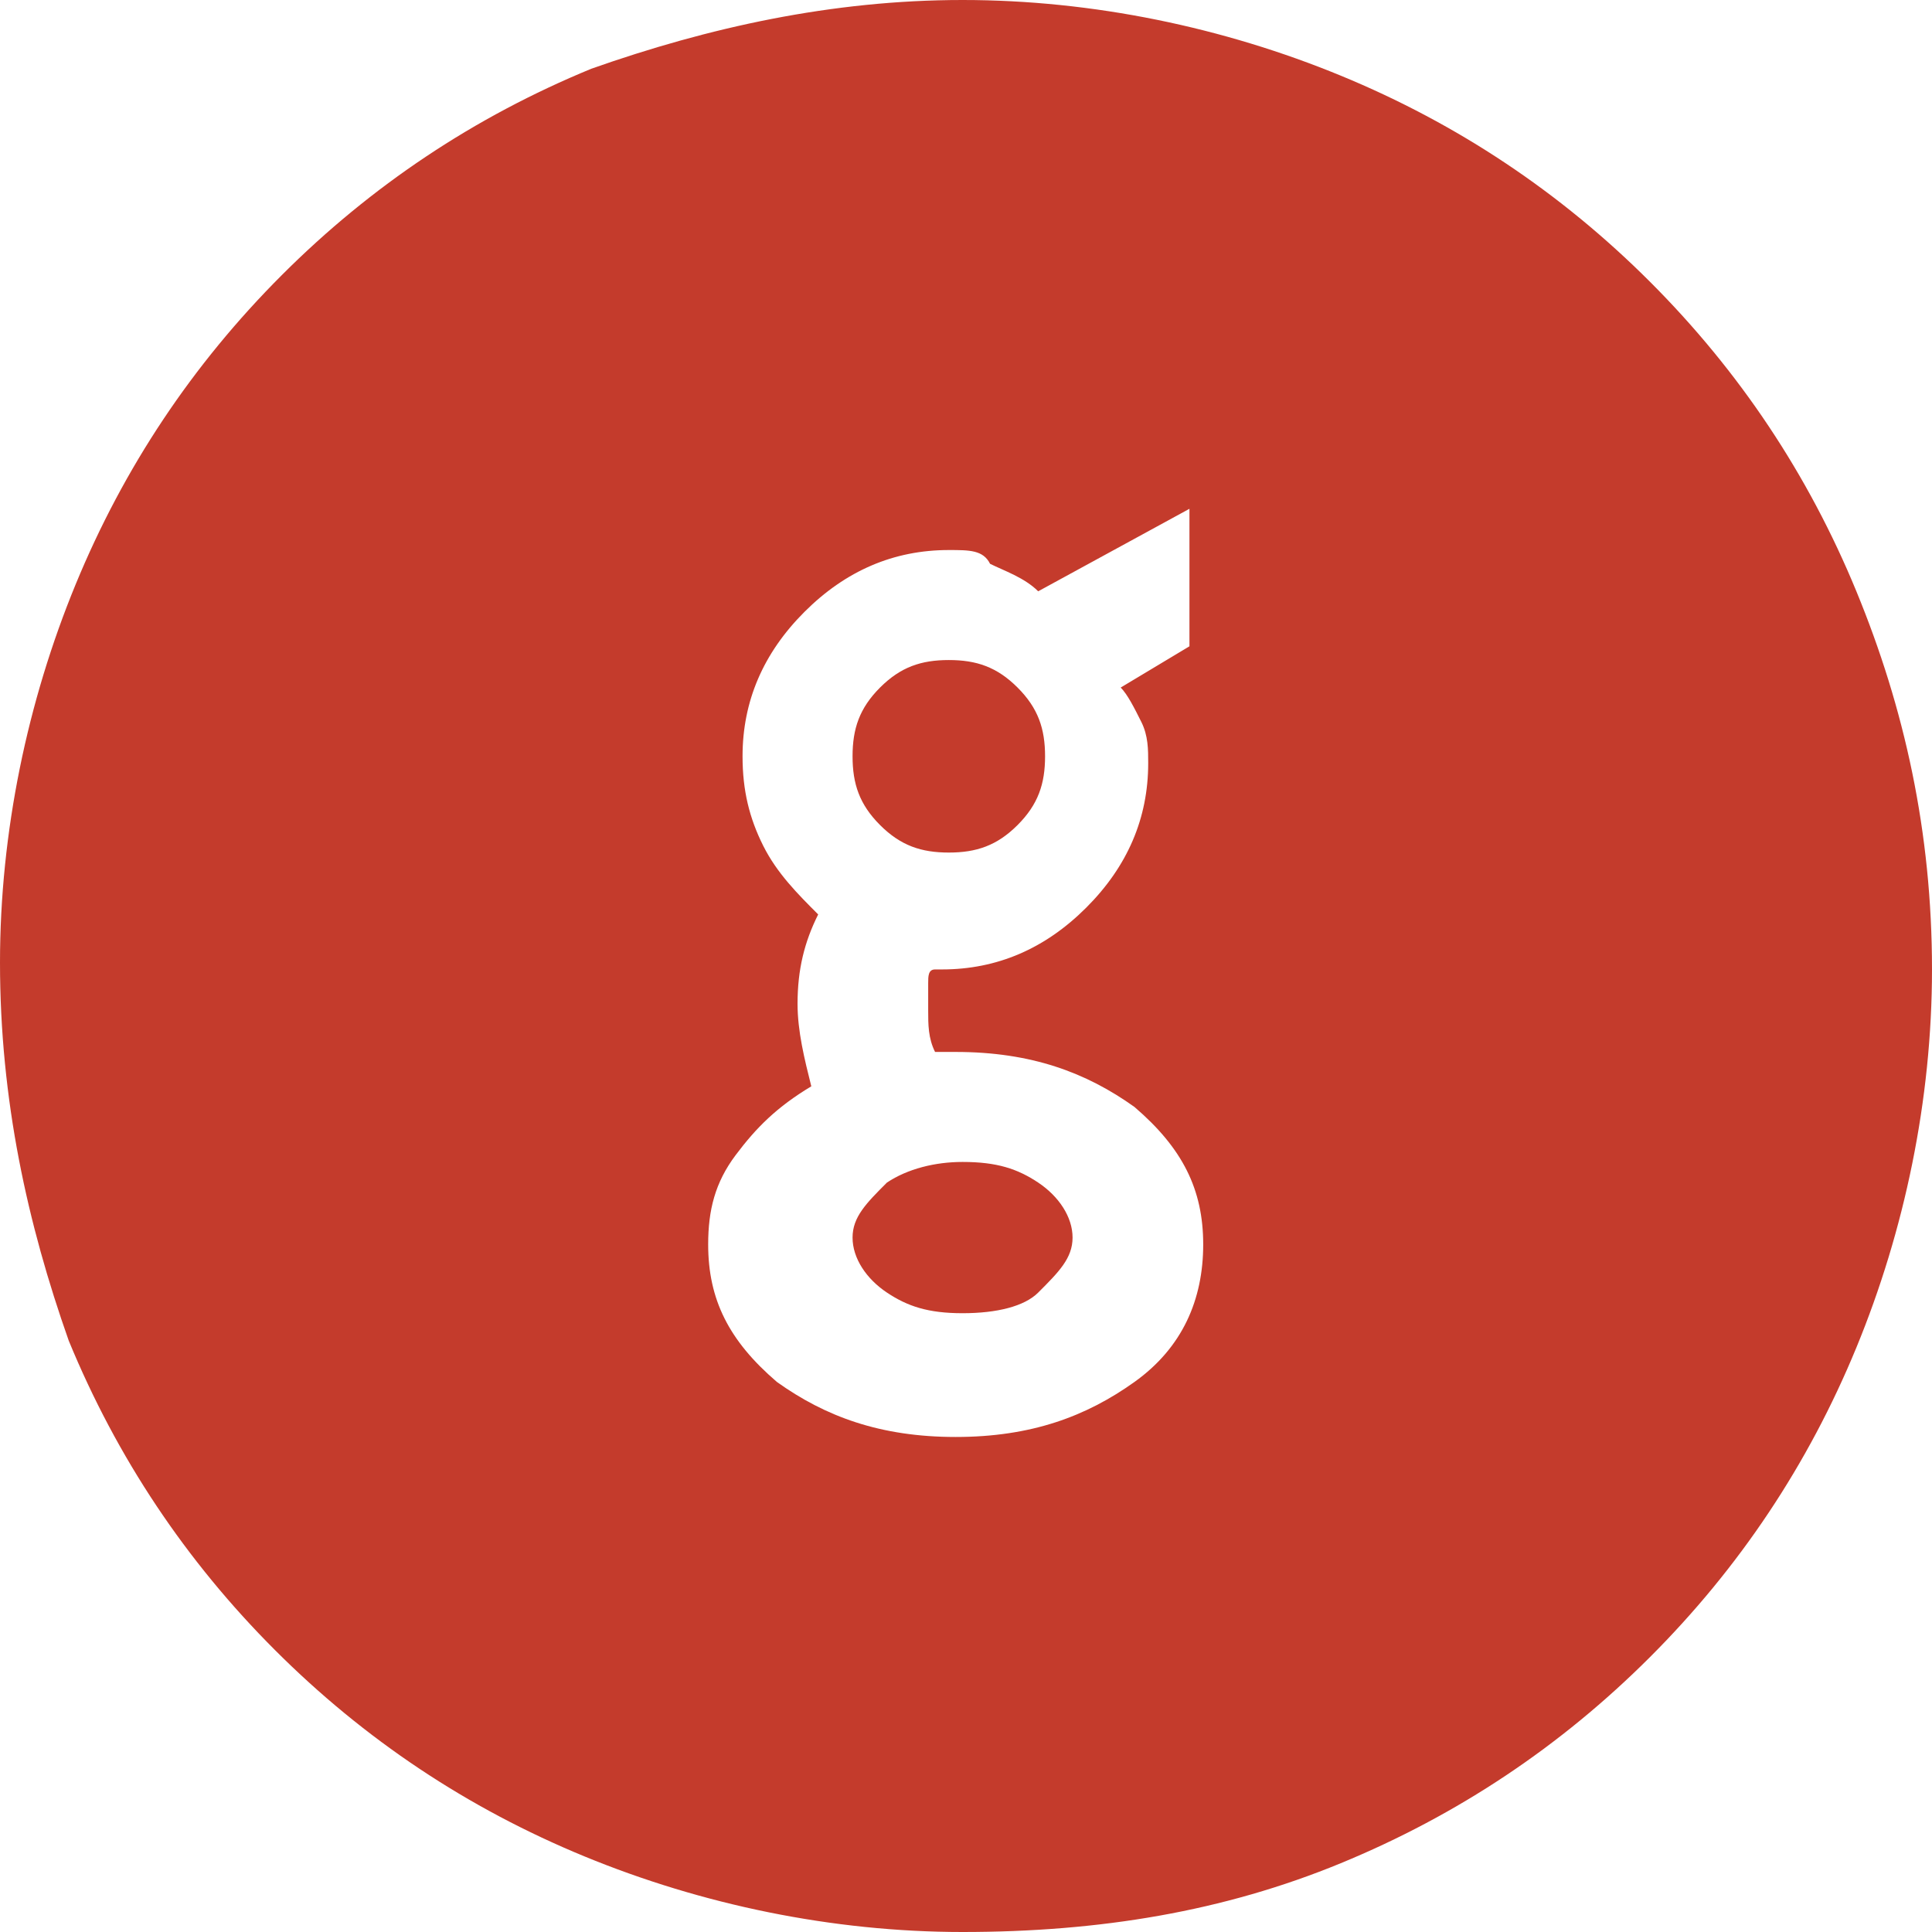 <?xml version="1.0" encoding="utf-8"?>
<!-- Generator: Adobe Illustrator 18.0.0, SVG Export Plug-In . SVG Version: 6.00 Build 0)  -->
<!DOCTYPE svg PUBLIC "-//W3C//DTD SVG 1.1//EN" "http://www.w3.org/Graphics/SVG/1.1/DTD/svg11.dtd">
<svg version="1.1" id="Layer_1" xmlns="http://www.w3.org/2000/svg" xmlns:xlink="http://www.w3.org/1999/xlink" x="0px" y="0px"
	 viewBox="0 0 28.1 28.1" enable-background="new 0 0 28.1 28.1" xml:space="preserve">
<g>
	<path fill="#C43B2C" d="M14,28.1c-1.9,0-3.8-0.4-5.5-1.1c-1.7-0.7-3.2-1.7-4.5-3c-1.3-1.3-2.3-2.8-3-4.5C0.4,17.8,0,16,0,14
		c0-1.9,0.4-3.8,1.1-5.5c0.7-1.7,1.7-3.2,3-4.5c1.3-1.3,2.8-2.3,4.5-3C10.3,0.4,12.1,0,14,0c1.9,0,3.8,0.4,5.5,1.1
		c1.7,0.7,3.2,1.7,4.5,3c1.3,1.3,2.3,2.8,3,4.5c0.7,1.7,1.1,3.5,1.1,5.5c0,1.9-0.4,3.8-1.1,5.5c-0.7,1.7-1.7,3.2-3,4.5
		c-1.3,1.3-2.8,2.3-4.5,3C17.8,27.8,16,28.1,14,28.1z M11.6,14.6c0,0.4,0.1,0.8,0.2,1.2c-0.5,0.3-0.8,0.6-1.1,1
		c-0.3,0.4-0.4,0.8-0.4,1.3c0,0.8,0.3,1.4,1,2c0.7,0.5,1.5,0.8,2.6,0.8s1.9-0.3,2.6-0.8c0.7-0.5,1-1.2,1-2c0-0.8-0.3-1.4-1-2
		c-0.7-0.5-1.5-0.8-2.6-0.8h-0.3c-0.1-0.2-0.1-0.4-0.1-0.6c0-0.1,0-0.2,0-0.4c0-0.1,0-0.2,0.1-0.2h0.1c0.8,0,1.5-0.3,2.1-0.9
		c0.6-0.6,0.9-1.3,0.9-2.1c0-0.2,0-0.4-0.1-0.6c-0.1-0.2-0.2-0.4-0.3-0.5l1-0.6v-2l-2.2,1.2c-0.2-0.2-0.5-0.3-0.7-0.4
		C14.3,8,14.1,8,13.8,8c-0.8,0-1.5,0.3-2.1,0.9c-0.6,0.6-0.9,1.3-0.9,2.1c0,0.5,0.1,0.9,0.3,1.3c0.2,0.4,0.5,0.7,0.8,1
		C11.7,13.7,11.6,14.1,11.6,14.6z M13.8,12.4c-0.4,0-0.7-0.1-1-0.4c-0.3-0.3-0.4-0.6-0.4-1c0-0.4,0.1-0.7,0.4-1
		c0.3-0.3,0.6-0.4,1-0.4s0.7,0.1,1,0.4c0.3,0.3,0.4,0.6,0.4,1c0,0.4-0.1,0.7-0.4,1C14.5,12.3,14.2,12.4,13.8,12.4z M14,19.1
		c-0.5,0-0.8-0.1-1.1-0.3c-0.3-0.2-0.5-0.5-0.5-0.8c0-0.3,0.2-0.5,0.5-0.8c0.3-0.2,0.7-0.3,1.1-0.3c0.5,0,0.8,0.1,1.1,0.3
		c0.3,0.2,0.5,0.5,0.5,0.8c0,0.3-0.2,0.5-0.5,0.8C14.9,19,14.5,19.1,14,19.1z"/>
</g>
</svg>
